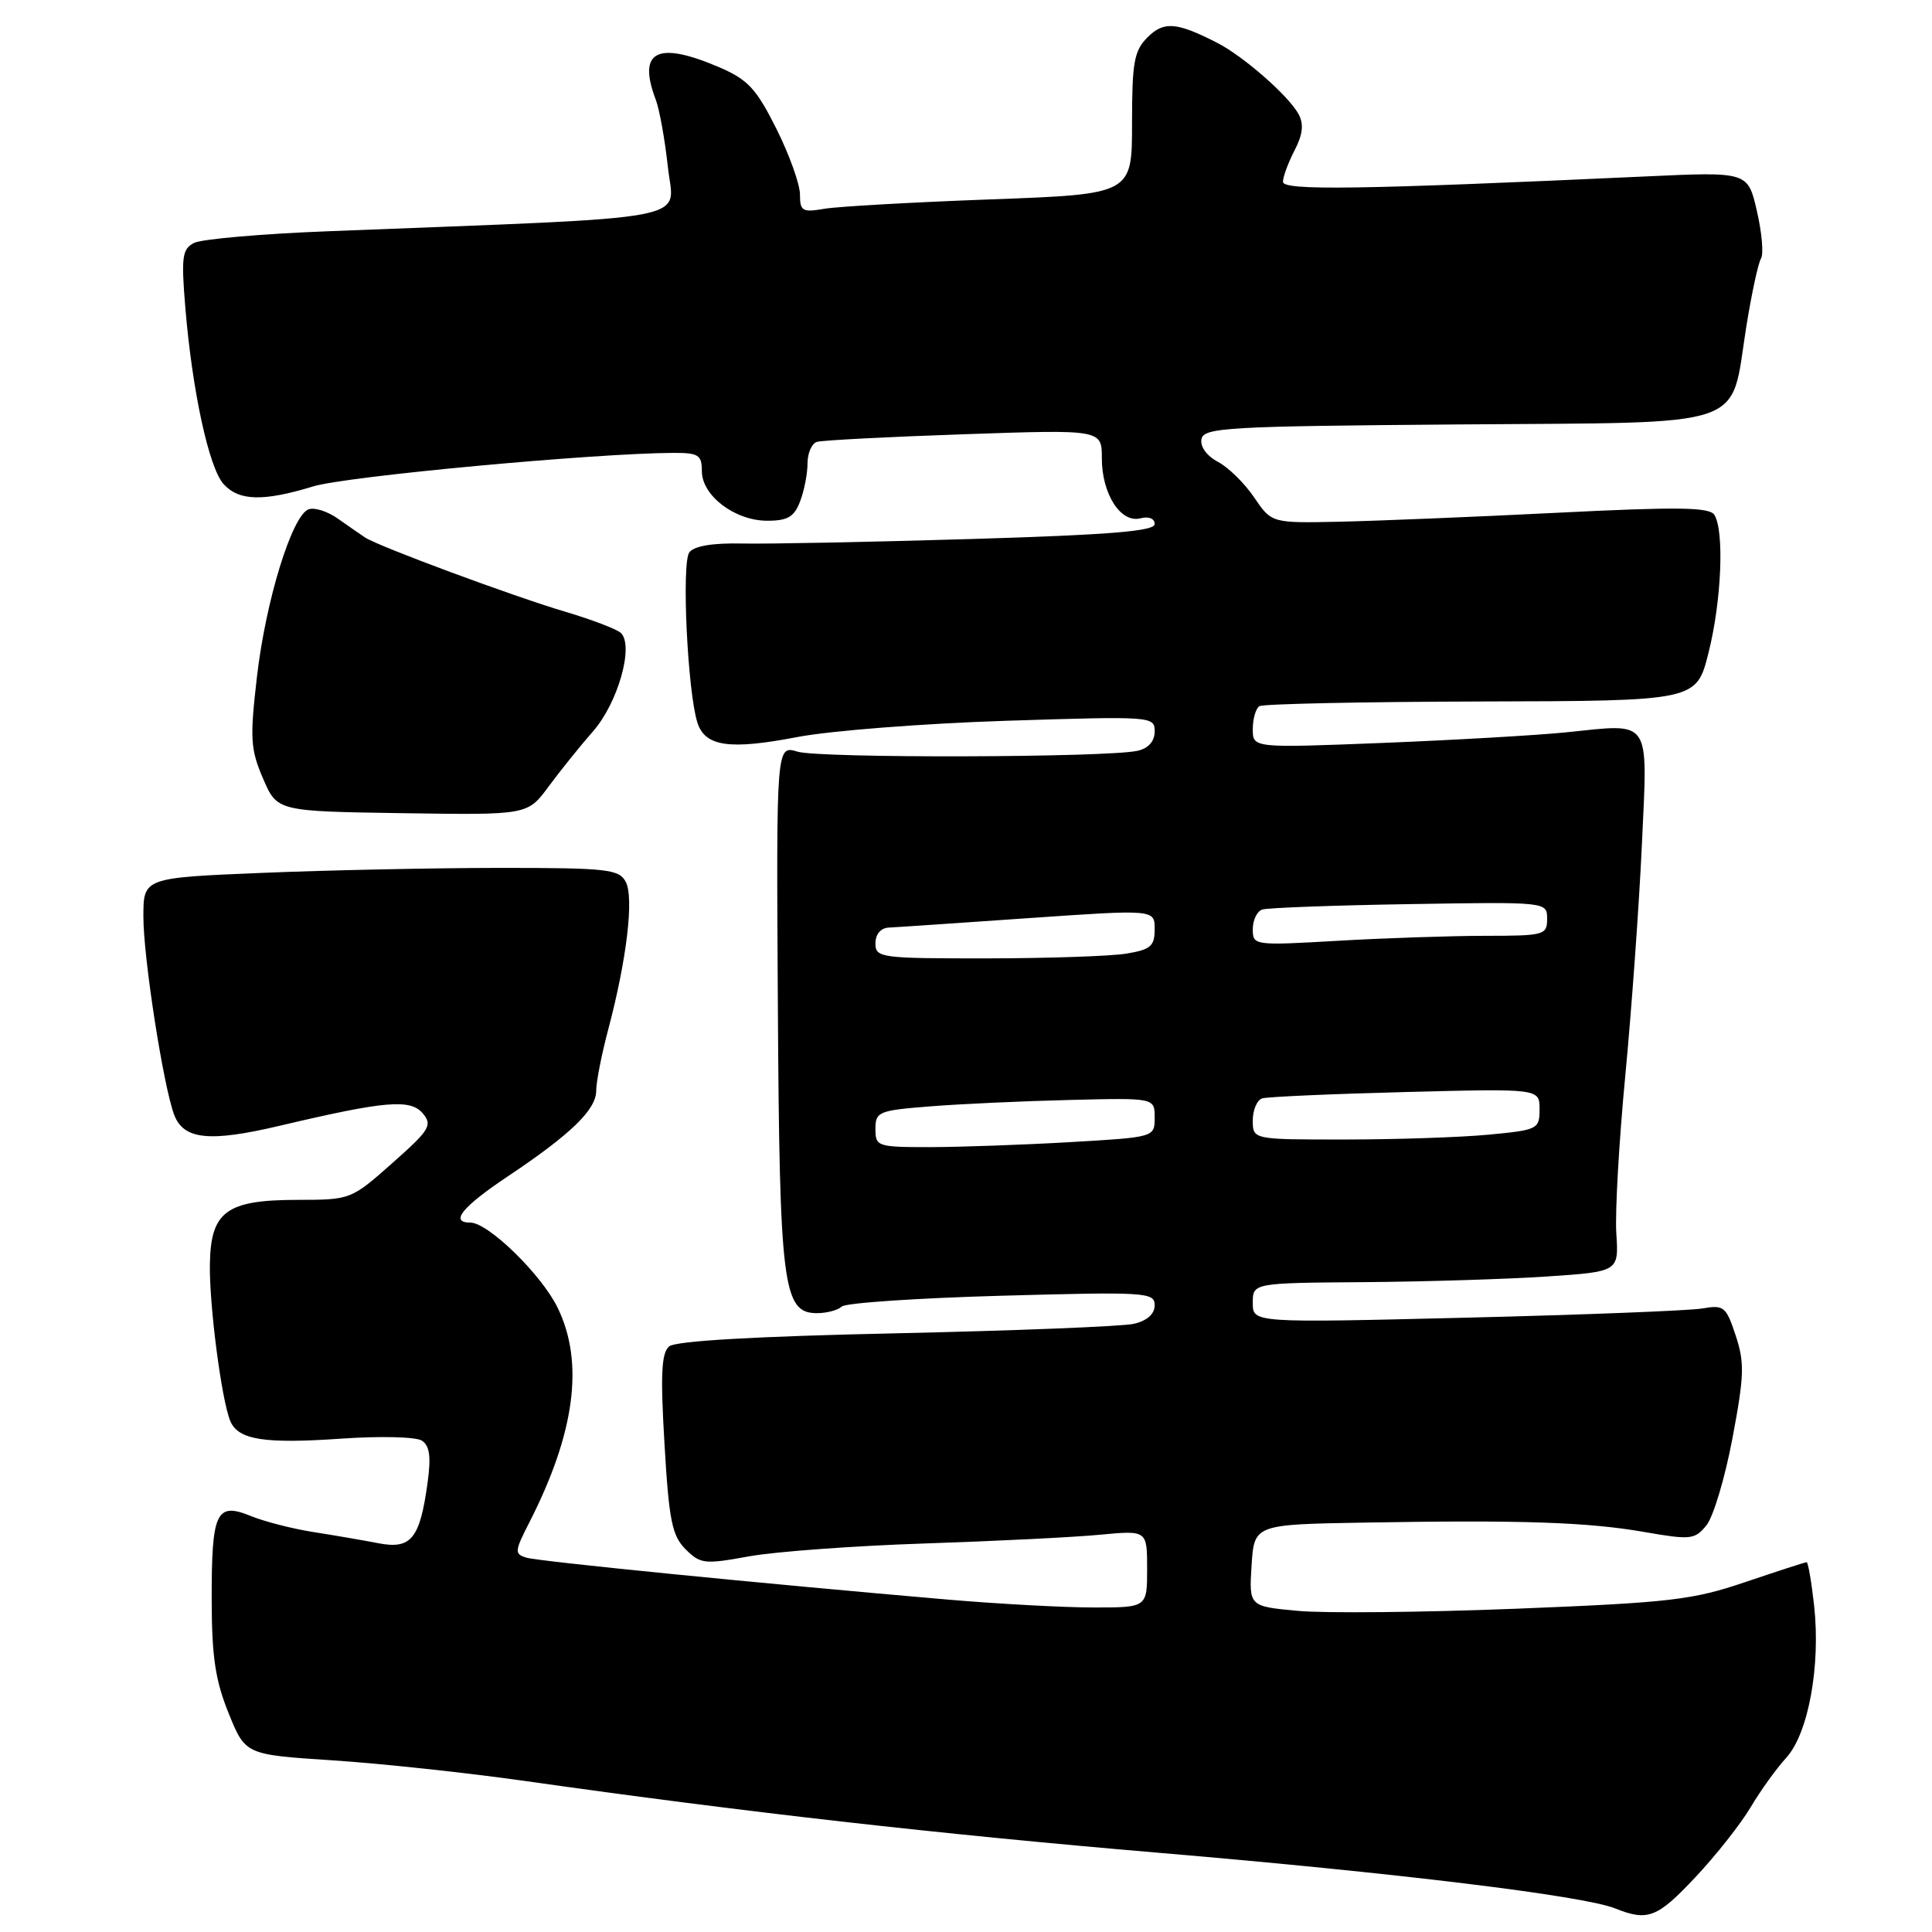 <?xml version="1.0" encoding="UTF-8" standalone="no"?>
<!DOCTYPE svg PUBLIC "-//W3C//DTD SVG 1.1//EN" "http://www.w3.org/Graphics/SVG/1.1/DTD/svg11.dtd" >
<svg xmlns="http://www.w3.org/2000/svg" xmlns:xlink="http://www.w3.org/1999/xlink" version="1.1" viewBox="0 0 256 256">
 <g >
 <path fill="currentColor"
d=" M 224.64 248.75 C 227.36 245.86 230.64 241.70 231.95 239.50 C 233.25 237.30 235.38 234.34 236.68 232.92 C 239.61 229.72 241.26 220.75 240.38 212.75 C 240.03 209.59 239.58 207.00 239.39 207.00 C 239.20 207.00 235.55 208.18 231.27 209.63 C 224.26 212.01 221.30 212.35 201.00 213.16 C 188.62 213.65 175.57 213.78 172.00 213.45 C 165.50 212.85 165.50 212.85 165.84 207.43 C 166.19 202.00 166.19 202.00 180.84 201.75 C 201.66 201.39 210.39 201.69 217.90 203.00 C 224.05 204.07 224.57 204.01 226.12 202.10 C 227.03 200.97 228.58 195.79 229.56 190.57 C 231.12 182.31 231.18 180.56 229.99 176.97 C 228.72 173.12 228.43 172.88 225.56 173.38 C 223.88 173.67 209.79 174.22 194.25 174.60 C 166.00 175.29 166.00 175.29 166.00 172.65 C 166.00 170.00 166.00 170.00 180.75 169.89 C 188.86 169.83 199.78 169.49 205.00 169.14 C 214.50 168.50 214.50 168.50 214.17 163.42 C 213.99 160.63 214.53 151.18 215.37 142.42 C 216.20 133.67 217.19 119.93 217.56 111.90 C 218.33 94.94 218.96 95.87 207.50 97.04 C 203.65 97.43 192.74 98.06 183.25 98.44 C 166.00 99.12 166.00 99.12 166.00 96.62 C 166.00 95.24 166.40 93.87 166.88 93.57 C 167.37 93.27 180.59 92.99 196.28 92.95 C 224.79 92.88 224.79 92.88 226.39 86.48 C 228.11 79.67 228.50 70.33 227.16 68.22 C 226.51 67.20 222.36 67.14 206.42 67.94 C 195.47 68.49 182.45 69.02 177.50 69.13 C 168.50 69.32 168.50 69.32 166.18 65.91 C 164.91 64.03 162.75 61.91 161.37 61.19 C 159.90 60.41 159.01 59.18 159.20 58.19 C 159.50 56.65 162.54 56.48 193.25 56.24 C 232.40 55.93 229.20 57.02 231.40 43.24 C 232.10 38.90 232.97 34.86 233.34 34.26 C 233.71 33.67 233.46 30.83 232.80 27.97 C 231.60 22.75 231.60 22.75 218.05 23.38 C 179.96 25.13 170.00 25.27 170.00 24.09 C 170.00 23.43 170.69 21.57 171.53 19.94 C 172.63 17.82 172.78 16.45 172.07 15.13 C 170.78 12.72 164.73 7.42 161.24 5.65 C 155.88 2.92 154.21 2.79 152.05 4.95 C 150.27 6.73 150.00 8.26 150.00 16.37 C 150.00 25.73 150.00 25.73 131.25 26.42 C 120.94 26.80 111.04 27.36 109.25 27.66 C 106.32 28.17 106.00 27.98 106.00 25.77 C 106.00 24.42 104.60 20.51 102.88 17.07 C 100.21 11.74 99.11 10.55 95.30 8.91 C 87.06 5.38 84.43 6.74 86.90 13.23 C 87.39 14.53 88.11 18.55 88.50 22.15 C 89.28 29.46 93.43 28.68 43.50 30.64 C 34.70 30.98 26.70 31.68 25.71 32.19 C 24.14 33.00 24.00 34.04 24.56 40.80 C 25.48 51.83 27.68 61.99 29.63 64.15 C 31.67 66.39 34.88 66.47 41.50 64.45 C 45.87 63.11 78.80 60.05 89.25 60.01 C 92.56 60.00 93.00 60.29 93.00 62.43 C 93.00 65.68 97.38 69.00 101.66 69.00 C 104.38 69.00 105.24 68.49 106.02 66.43 C 106.56 65.02 107.00 62.76 107.00 61.40 C 107.00 60.05 107.56 58.76 108.25 58.55 C 108.94 58.34 117.71 57.88 127.75 57.54 C 146.00 56.91 146.00 56.91 146.00 60.73 C 146.00 65.47 148.51 69.36 151.12 68.68 C 152.22 68.39 153.00 68.71 153.00 69.44 C 153.00 70.38 147.10 70.87 128.75 71.42 C 115.41 71.82 101.76 72.09 98.42 72.02 C 94.45 71.93 91.99 72.34 91.34 73.19 C 90.29 74.57 91.10 91.66 92.41 95.75 C 93.43 98.93 96.66 99.39 105.66 97.66 C 109.97 96.83 122.39 95.86 133.25 95.51 C 152.67 94.89 153.00 94.91 153.00 96.92 C 153.00 98.22 152.18 99.15 150.75 99.48 C 146.79 100.39 108.61 100.49 105.68 99.60 C 102.86 98.74 102.86 98.74 103.07 133.12 C 103.29 170.48 103.74 174.00 108.25 174.00 C 109.54 174.00 111.03 173.61 111.55 173.12 C 112.07 172.64 121.61 172.00 132.75 171.69 C 151.86 171.16 153.00 171.23 153.00 172.95 C 153.00 174.11 152.01 175.00 150.25 175.41 C 148.74 175.76 134.56 176.32 118.74 176.67 C 100.11 177.07 89.52 177.68 88.67 178.40 C 87.64 179.26 87.50 182.10 88.05 191.34 C 88.64 201.48 89.05 203.49 90.84 205.28 C 92.80 207.24 93.35 207.30 99.22 206.23 C 102.67 205.60 113.15 204.83 122.50 204.52 C 131.85 204.21 142.31 203.69 145.75 203.36 C 152.00 202.77 152.00 202.77 152.00 207.88 C 152.00 213.00 152.00 213.00 144.91 213.00 C 141.01 213.00 132.34 212.53 125.66 211.96 C 100.68 209.81 71.44 206.90 69.76 206.40 C 68.15 205.91 68.17 205.58 70.14 201.73 C 76.19 189.87 77.42 180.57 73.91 173.32 C 71.78 168.91 64.70 162.00 62.32 162.00 C 59.55 162.00 61.23 159.92 67.25 155.90 C 75.66 150.28 79.00 147.04 79.00 144.52 C 79.00 143.37 79.71 139.74 80.58 136.46 C 83.05 127.18 84.03 118.92 82.91 116.84 C 82.02 115.17 80.44 115.00 66.21 115.00 C 57.57 115.01 43.41 115.30 34.75 115.66 C 19.00 116.31 19.00 116.31 19.00 121.48 C 19.00 126.93 21.65 143.94 23.08 147.72 C 24.34 151.02 27.76 151.37 37.10 149.16 C 51.09 145.86 54.40 145.58 56.04 147.55 C 57.33 149.10 56.92 149.75 51.98 154.12 C 46.52 158.96 46.47 158.98 39.36 158.99 C 30.00 159.00 27.92 160.53 27.81 167.50 C 27.72 172.90 29.34 185.41 30.50 188.26 C 31.54 190.80 34.98 191.34 45.34 190.62 C 50.39 190.27 55.13 190.39 55.90 190.89 C 56.93 191.56 57.13 193.02 56.66 196.44 C 55.64 203.89 54.49 205.32 50.16 204.49 C 48.15 204.10 44.25 203.43 41.50 203.00 C 38.75 202.57 35.02 201.61 33.21 200.87 C 28.64 199.01 28.03 200.34 28.05 212.00 C 28.06 219.48 28.53 222.67 30.29 227.00 C 32.51 232.50 32.51 232.50 44.01 233.25 C 50.33 233.66 61.80 234.89 69.50 235.98 C 98.69 240.12 124.49 243.04 153.50 245.50 C 185.02 248.17 209.79 251.19 214.00 252.87 C 218.35 254.61 219.59 254.13 224.64 248.75 Z  M 72.67 104.25 C 74.19 102.19 76.86 98.86 78.61 96.87 C 81.88 93.12 84.01 85.61 82.29 83.89 C 81.79 83.39 78.48 82.12 74.94 81.07 C 68.02 79.02 50.21 72.42 48.39 71.23 C 47.78 70.83 46.16 69.70 44.78 68.73 C 43.41 67.75 41.65 67.20 40.88 67.49 C 38.68 68.34 35.22 79.58 34.05 89.65 C 33.10 97.83 33.18 99.26 34.85 103.15 C 36.72 107.50 36.72 107.50 53.31 107.75 C 69.90 108.00 69.90 108.00 72.67 104.25 Z  M 116.00 149.59 C 116.00 147.31 116.41 147.14 123.25 146.60 C 127.24 146.28 135.56 145.90 141.75 145.75 C 153.00 145.47 153.00 145.47 153.00 148.08 C 153.00 150.69 153.00 150.69 141.75 151.34 C 135.56 151.70 127.24 151.99 123.25 152.00 C 116.25 152.00 116.00 151.92 116.00 149.59 Z  M 166.00 148.47 C 166.00 147.08 166.56 145.76 167.25 145.54 C 167.94 145.33 176.49 144.95 186.25 144.70 C 204.00 144.24 204.00 144.24 204.00 146.97 C 204.00 149.62 203.78 149.73 197.25 150.35 C 193.54 150.70 184.99 150.99 178.25 150.99 C 166.00 151.00 166.00 151.00 166.00 148.47 Z  M 116.00 125.00 C 116.00 123.79 116.70 122.97 117.75 122.91 C 118.71 122.87 127.04 122.30 136.25 121.66 C 153.00 120.50 153.00 120.50 153.00 123.12 C 153.00 125.37 152.47 125.83 149.25 126.36 C 147.19 126.70 138.86 126.98 130.75 126.99 C 116.66 127.00 116.00 126.91 116.00 125.00 Z  M 166.00 123.12 C 166.00 121.92 166.56 120.75 167.25 120.52 C 167.94 120.29 176.71 119.96 186.75 119.80 C 205.00 119.50 205.00 119.50 205.00 121.75 C 205.00 123.90 204.64 124.00 196.75 124.00 C 192.21 124.01 183.44 124.30 177.25 124.66 C 166.15 125.30 166.00 125.28 166.00 123.12 Z "/>
</g>
</svg>